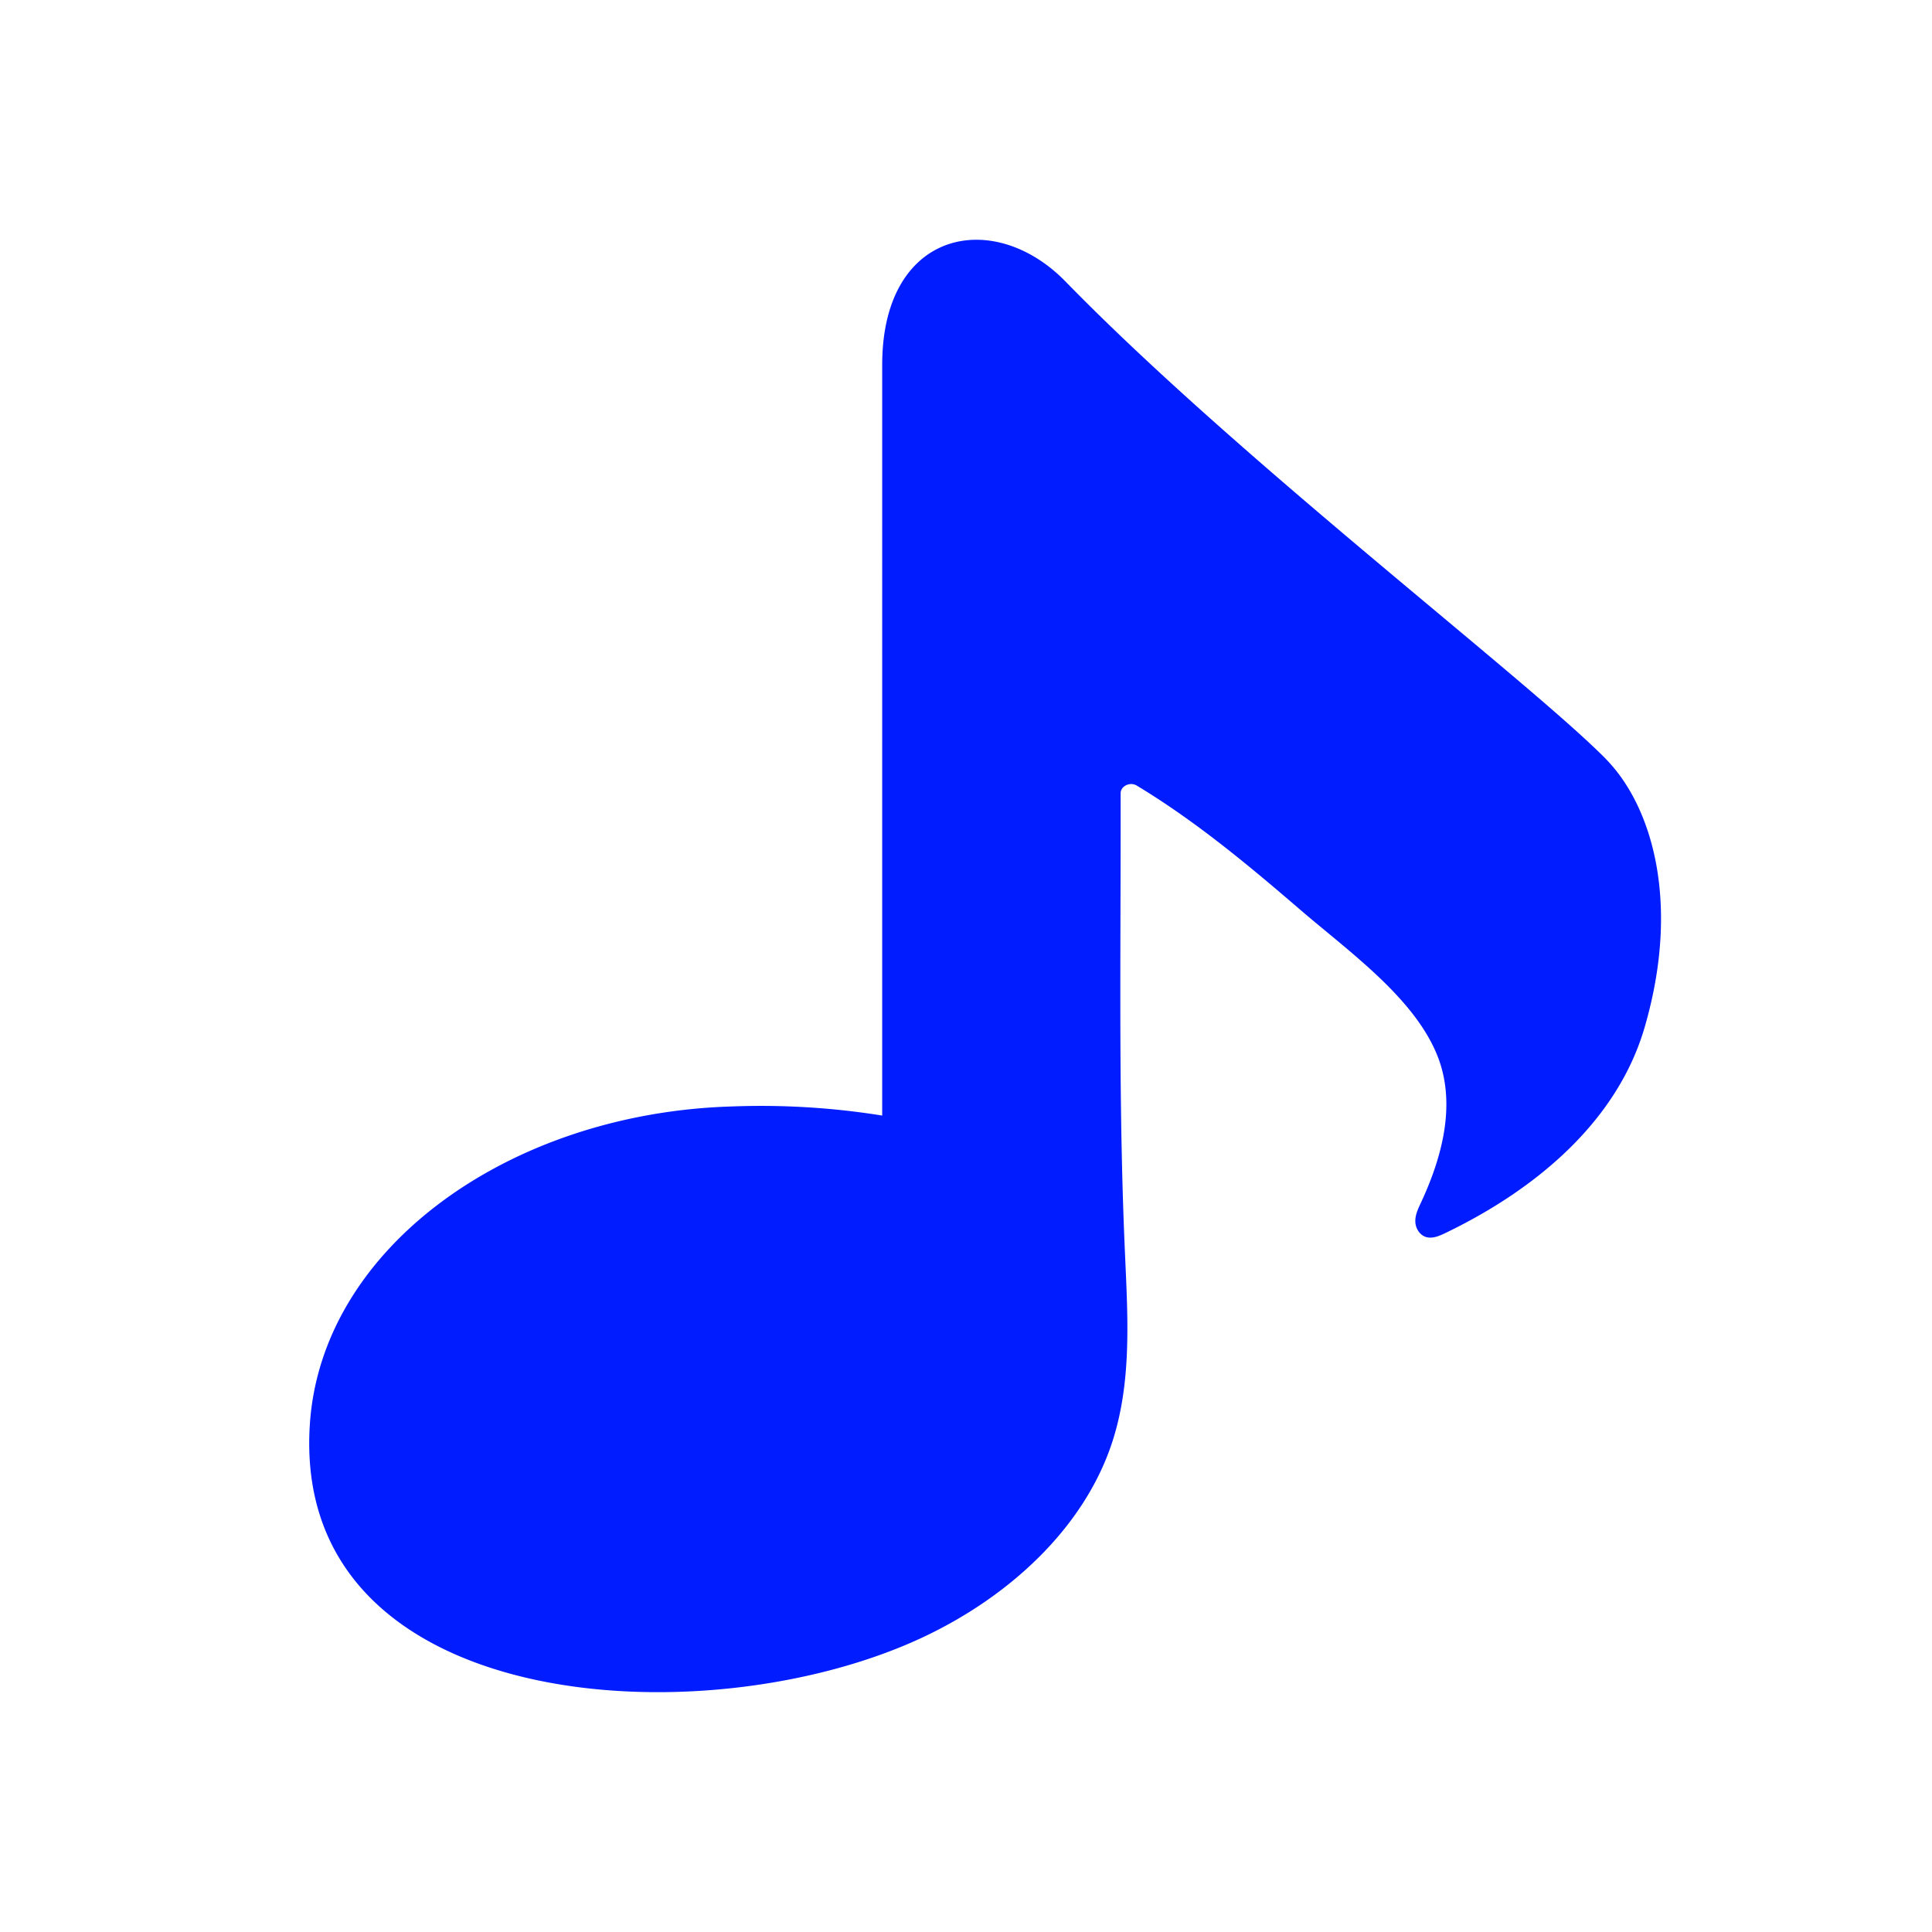 <?xml version="1.0" encoding="UTF-8" standalone="no"?>
<svg
   width="24"
   height="24"
   viewBox="0 0 24 24"
   fill="currentColor"
   version="1.1"
   id="svg12"
   sodipodi:docname="ic_catalog_music.svg"
   inkscape:version="1.2 (dc2aedaf03, 2022-05-15)"
   xmlns:inkscape="http://www.inkscape.org/namespaces/inkscape"
   xmlns:sodipodi="http://sodipodi.sourceforge.net/DTD/sodipodi-0.dtd"
   xmlns="http://www.w3.org/2000/svg"
   xmlns:svg="http://www.w3.org/2000/svg">
  <defs
     id="defs16" />
  <sodipodi:namedview
     id="namedview14"
     pagecolor="#ffffff"
     bordercolor="#111111"
     borderopacity="1"
     inkscape:showpageshadow="0"
     inkscape:pageopacity="0"
     inkscape:pagecheckerboard="1"
     inkscape:deskcolor="#d1d1d1"
     showgrid="false"
     inkscape:zoom="32.833333"
     inkscape:cx="12.015228"
     inkscape:cy="12"
     inkscape:window-width="1920"
     inkscape:window-height="986"
     inkscape:window-x="-11"
     inkscape:window-y="-11"
     inkscape:window-maximized="1"
     inkscape:current-layer="svg12" />
  <path
     d="m 19.951,9.43 c -0.979,-0.991 -4.545,-3.707 -6.716,-5.934 -0.893,-0.915 -2.276,-0.645 -2.276,1.037 V 13.858 A 8.377,7.38 0 0 0 9.087,13.745 c -2.756,0.083 -5.096,1.754 -5.238,3.951 -0.233,3.585 4.87,3.921 7.6,2.65 1.092,-0.509 2.01,-1.365 2.36,-2.409 0.25,-0.747 0.202,-1.543 0.168,-2.322 -0.082,-1.795 -0.056,-3.585 -0.056,-5.376 V 9.854 c 0,-0.089 0.116,-0.145 0.199,-0.096 0.739,0.446 1.402,1.001 2.04,1.55 0.611,0.525 1.436,1.107 1.71,1.843 0.214,0.581 0.045,1.223 -0.218,1.788 -0.037,0.079 -0.075,0.159 -0.07,0.241 0.003,0.083 0.06,0.174 0.15,0.191 0.074,0.013 0.145,-0.017 0.213,-0.049 1.166,-0.559 2.16,-1.418 2.49,-2.577 0.446,-1.55 0.079,-2.739 -0.484,-3.314 z"
     id="path10"
     inkscape:label="path10"
     style="display:inline;fill:#001cff;stroke-width:0.939" />
</svg>
